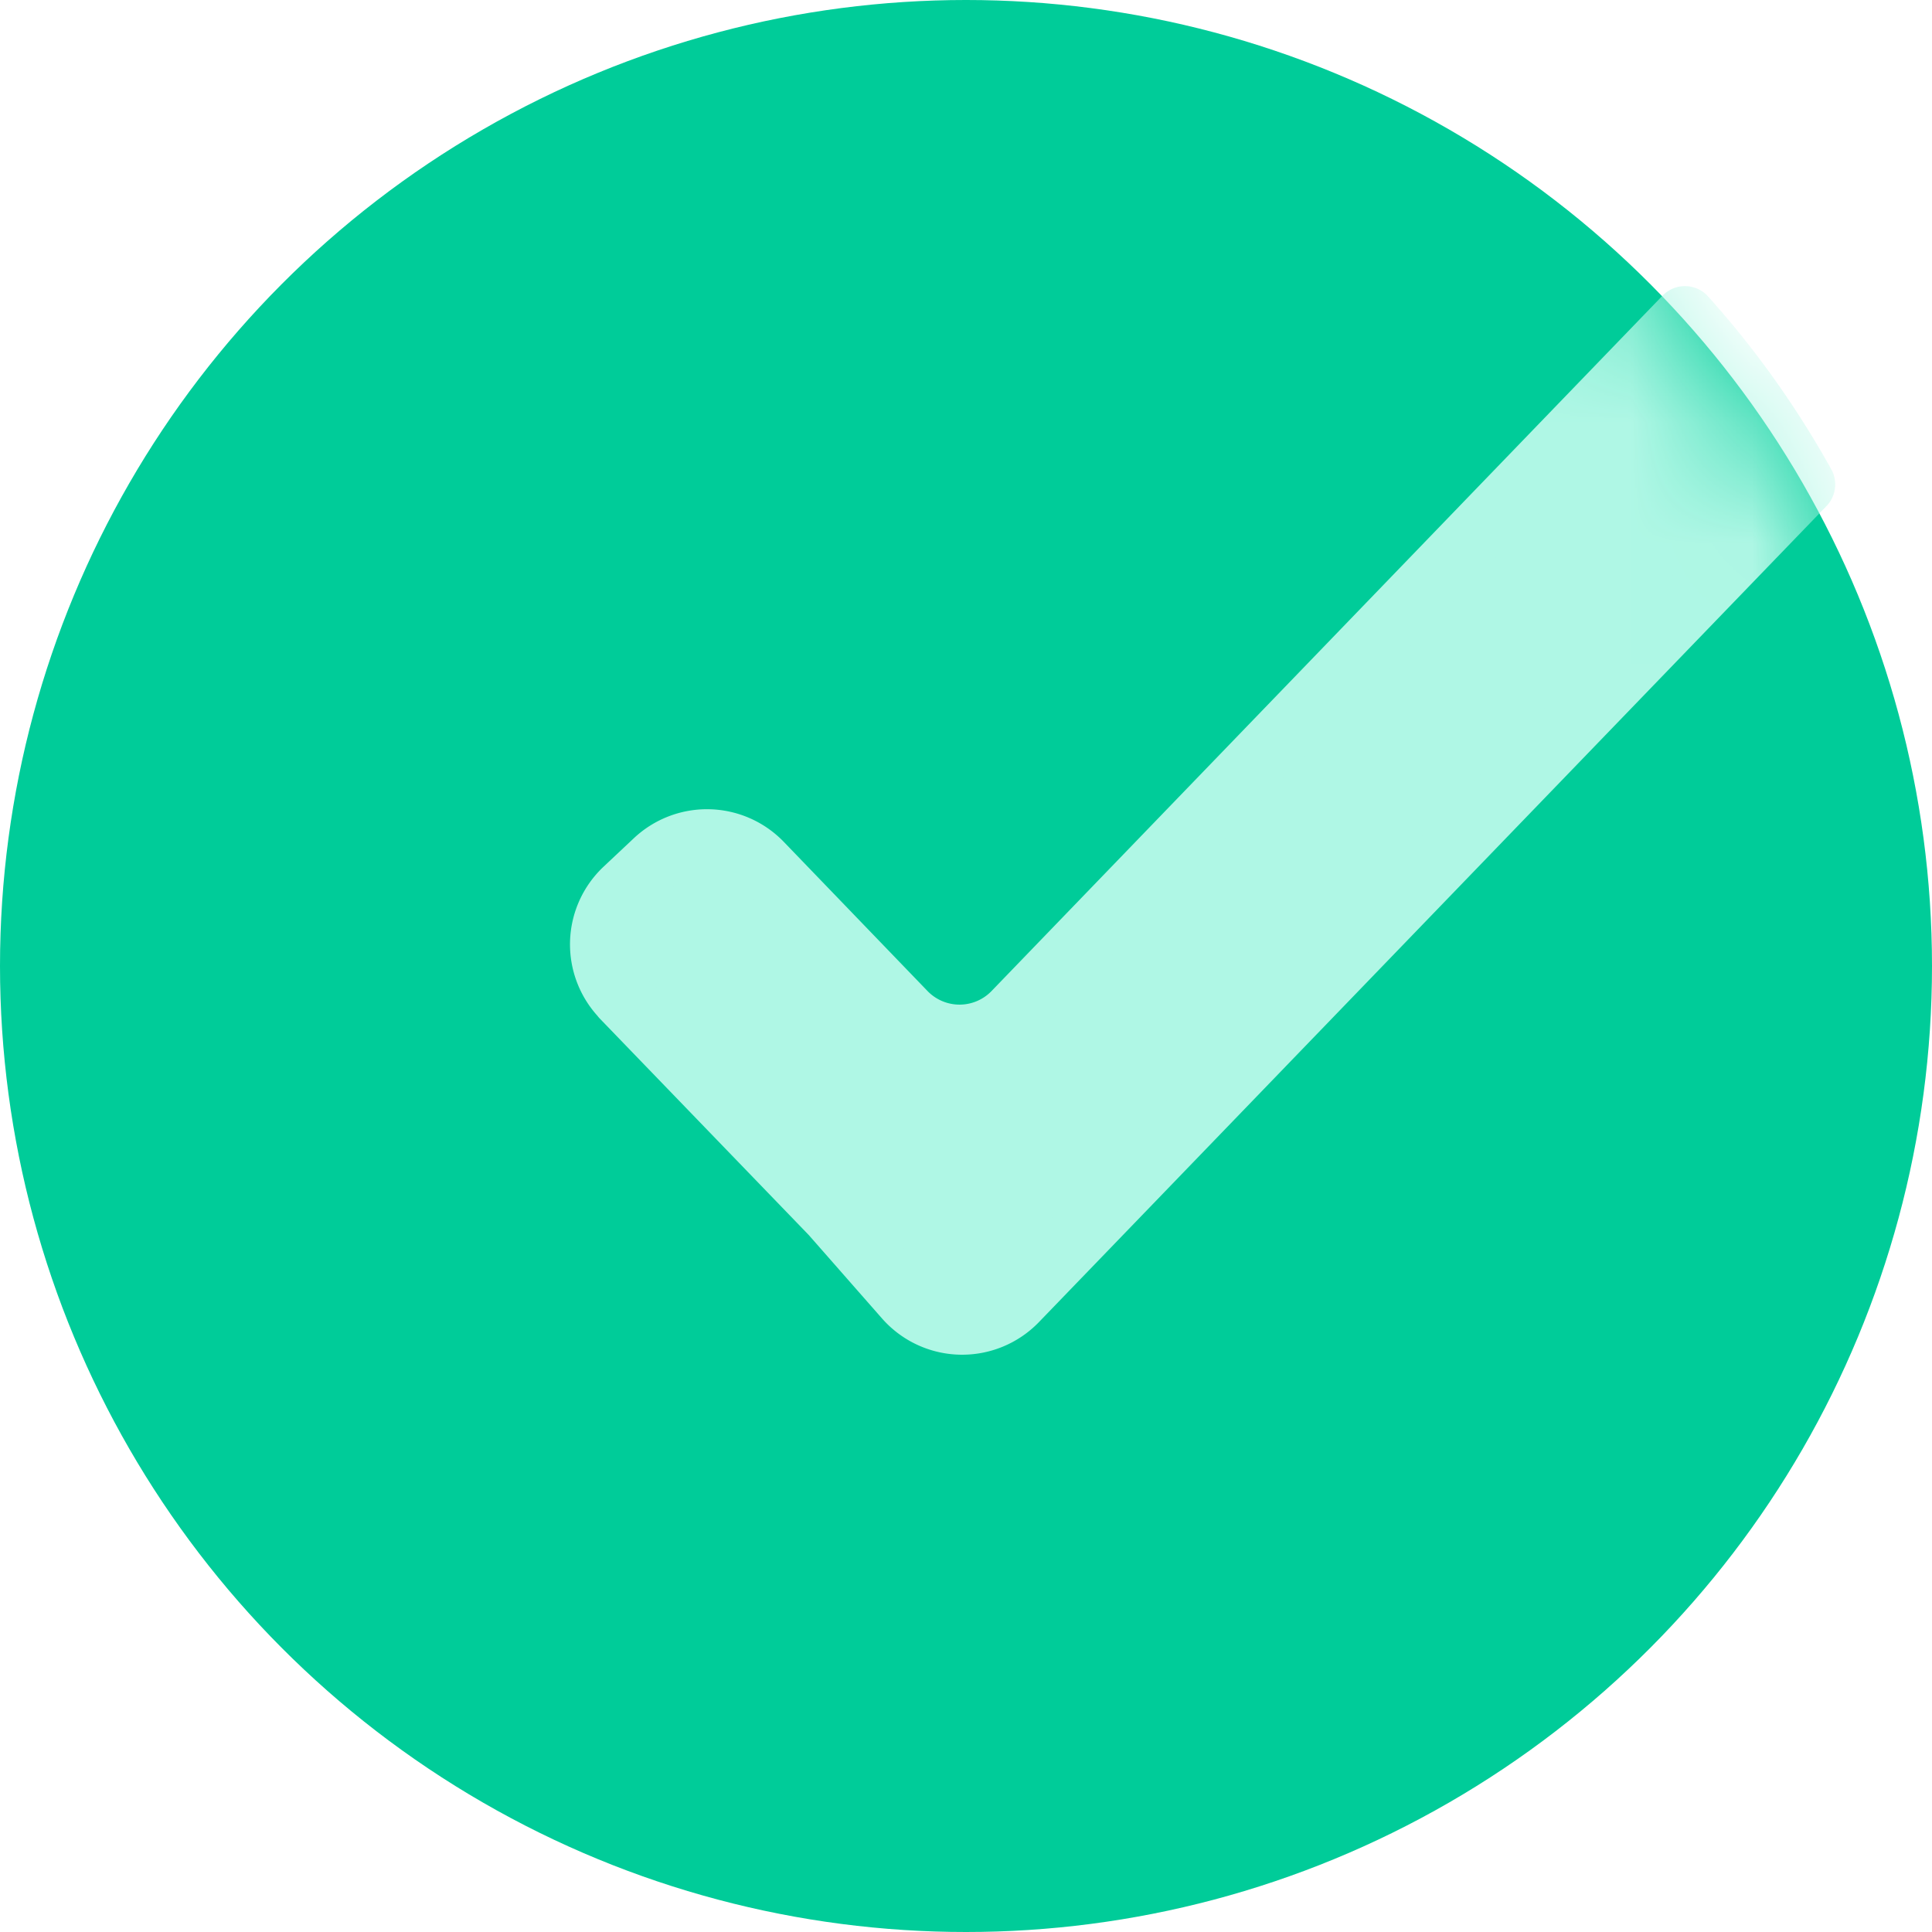 <svg xmlns="http://www.w3.org/2000/svg" xmlns:xlink="http://www.w3.org/1999/xlink" width="16" height="16" viewBox="0 0 16 16">
    <defs>
        <circle id="a" cx="8" cy="8" r="8"/>
    </defs>
    <g fill="none" fill-rule="evenodd">
        <mask id="b" fill="#fff">
            <use xlink:href="#a"/>
        </mask>
        <use fill="#0C9" xlink:href="#a"/>
        <path fill="#AFF7E5" stroke="#AFF7E5" stroke-linecap="round" stroke-linejoin="round" stroke-width=".515" d="M5.153 8.257l1.727 1.789a.626.626 0 0 1 .02.022l.598.681a.626.626 0 0 0 .92.022l6.523-6.759a7.575 7.575 0 0 0-.987-1.385L8.397 8.386a.626.626 0 0 1-.901 0L6.305 7.15a.626.626 0 0 0-.88-.02l-.25.235a.626.626 0 0 0-.022.89z" mask="url(#b)"/>
    </g>
</svg>
